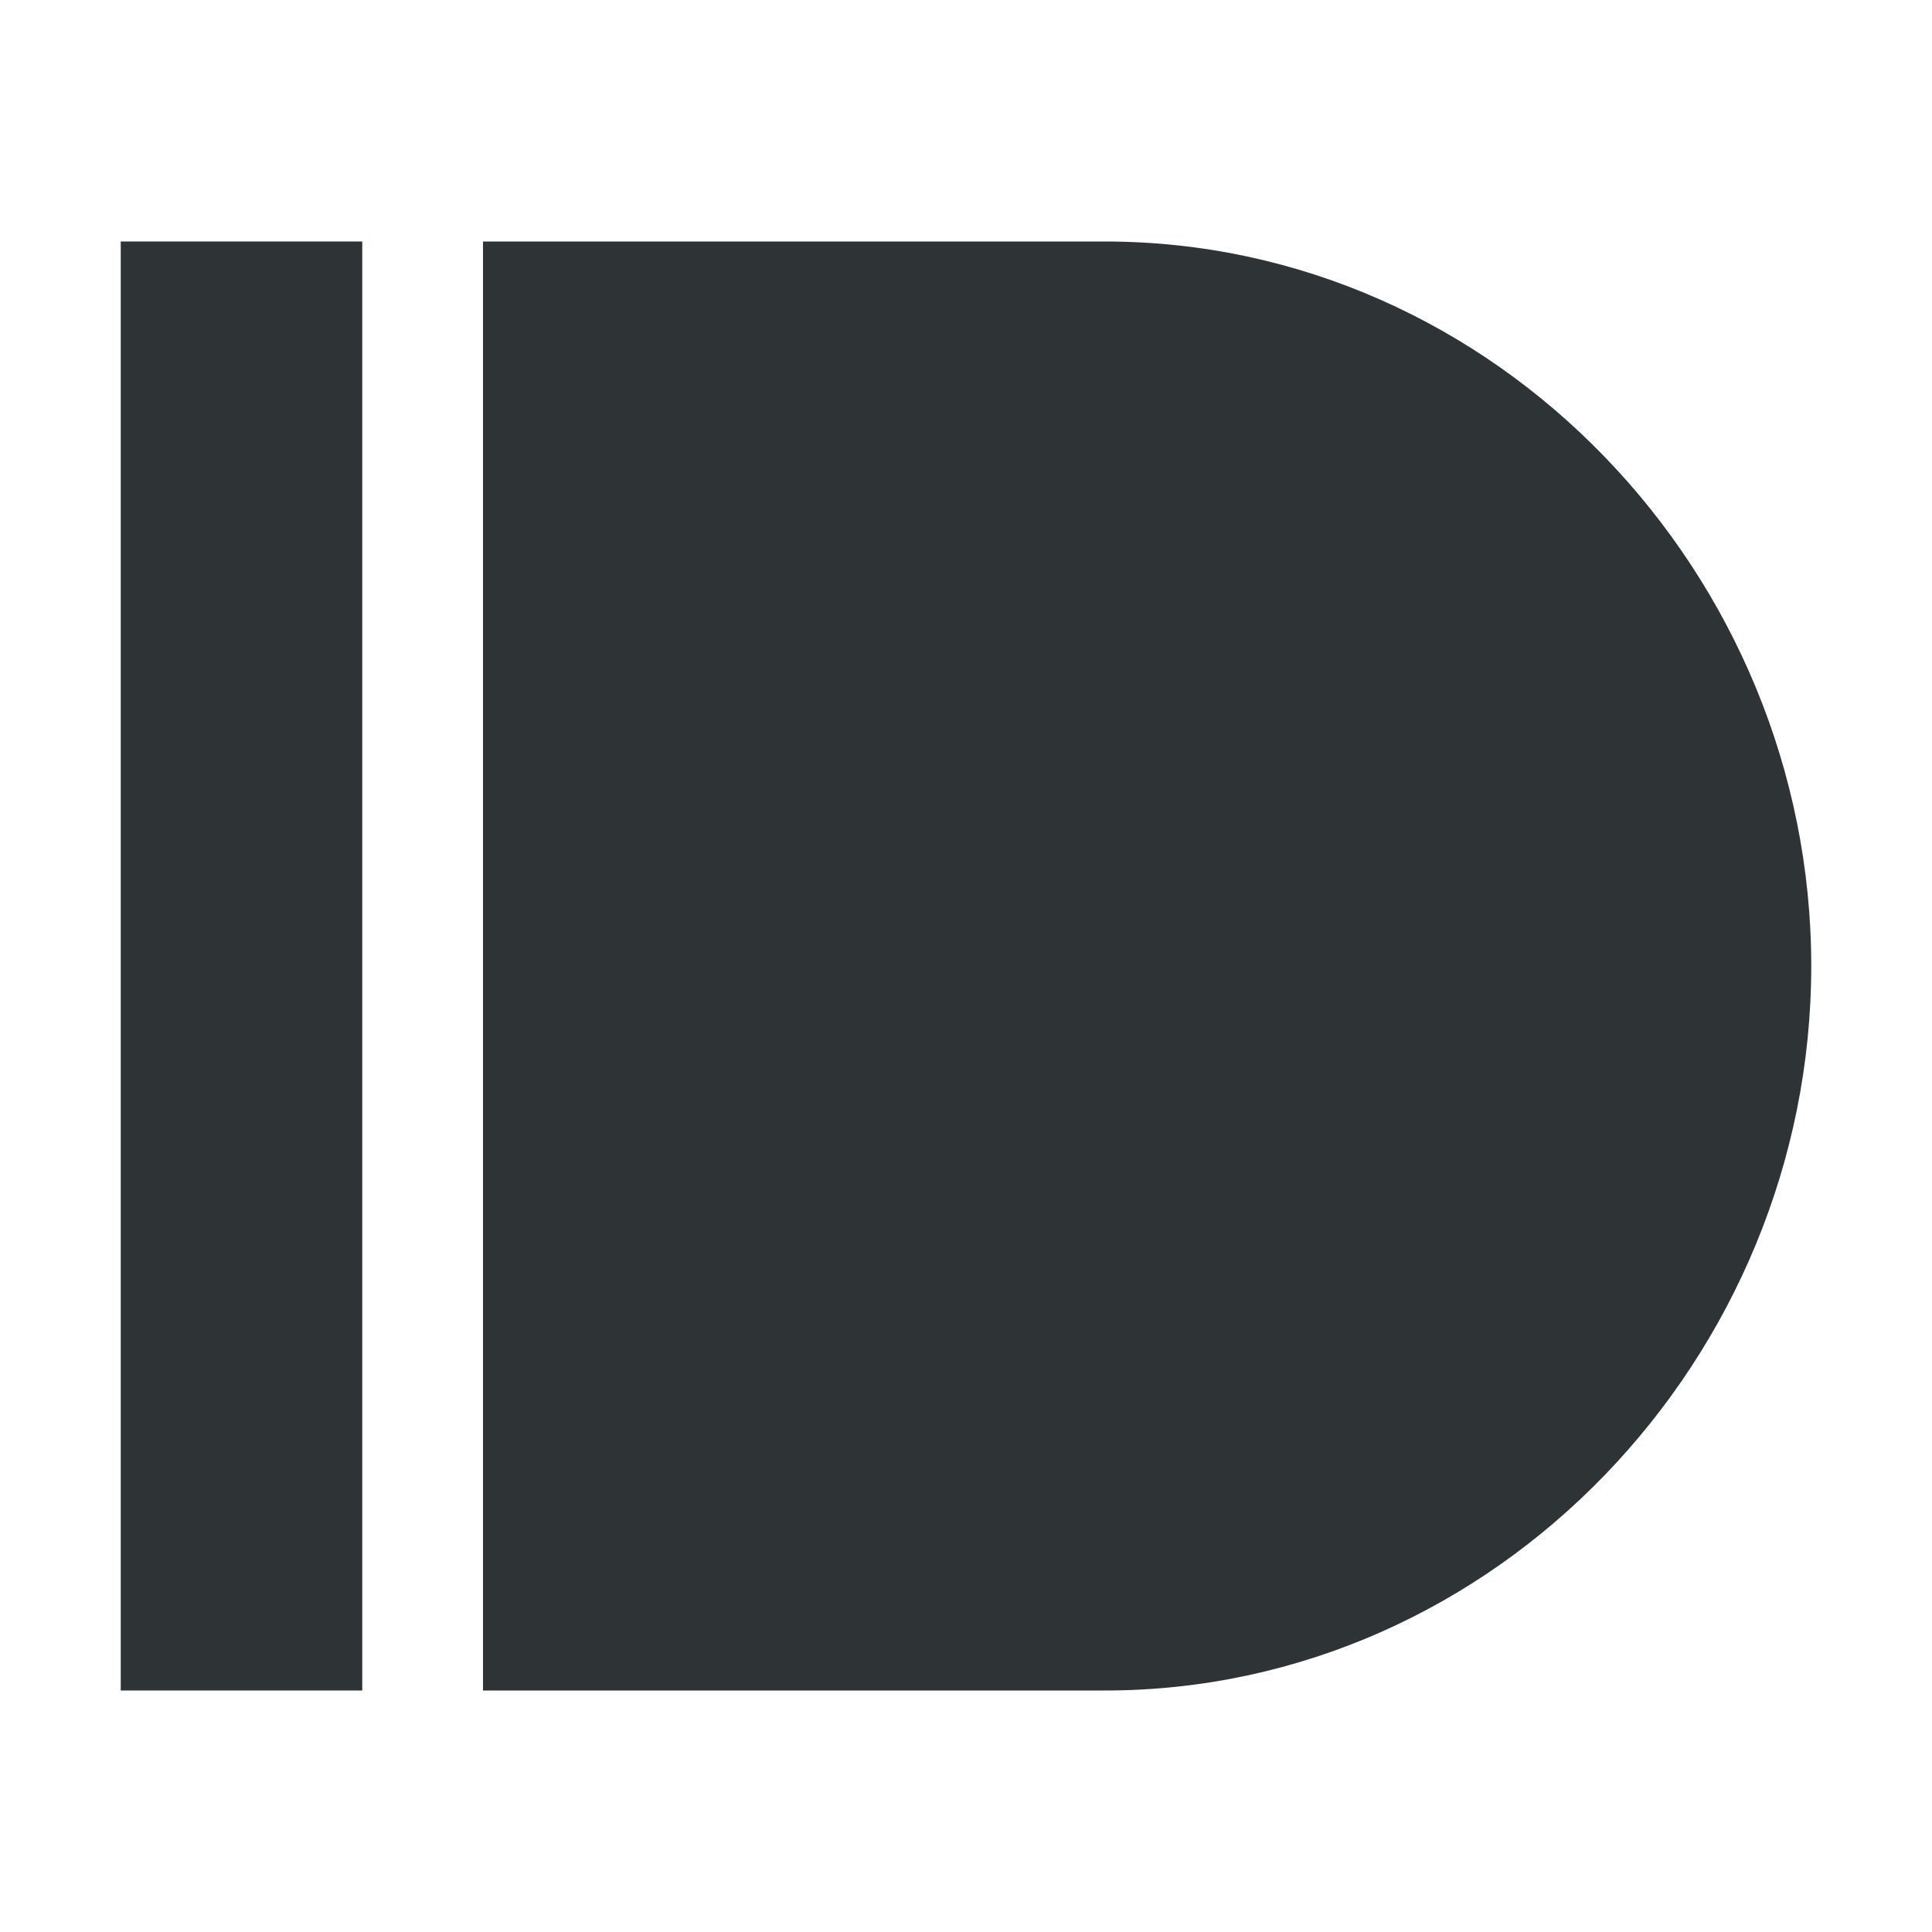 <?xml version="1.0" encoding="UTF-8" standalone="no"?>
<svg xmlns:dc="http://purl.org/dc/elements/1.1/" xmlns:cc="http://creativecommons.org/ns#" xmlns:rdf="http://www.w3.org/1999/02/22-rdf-syntax-ns#" xmlns:svg="http://www.w3.org/2000/svg" xmlns="http://www.w3.org/2000/svg" xmlns:sodipodi="http://sodipodi.sourceforge.net/DTD/sodipodi-0.dtd" xmlns:inkscape="http://www.inkscape.org/namespaces/inkscape" sodipodi:docname="pushbullet.svg" height="16px" width="16px" version="1.1" inkscape:version="0.48.4 r9939" id="svg7391">
   <defs id="defs7403" />
   <sodipodi:namedview bordercolor="#666666" inkscape:pageshadow="2" inkscape:window-y="27" pagecolor="#ffffff" inkscape:window-height="741" inkscape:grid-bbox="true" inkscape:window-maximized="1" inkscape:zoom="1" inkscape:window-x="0" showgrid="false" borderopacity="1.0" inkscape:current-layer="g7399" inkscape:cx="-7.2575708" inkscape:cy="9.6535905" inkscape:window-width="1366" inkscape:pageopacity="0.0" inkscape:document-units="px" id="namedview7393" inkscape:snap-page="true" inkscape:snap-bbox="true">
      <inkscape:grid type="xygrid" id="grid7395" />
   </sodipodi:namedview>
   <g inkscape:label="Layer 1" inkscape:groupmode="layer" id="g7399">
      <g transform="translate(-432,-940.362)" id="g6549" style="fill:#2e3436;fill-opacity:1">
         <rect transform="translate(-256,652.362)" y="288" x="688" height="16" width="16" id="rect6547" style="opacity:0;color:black;fill:#2e3436;fill-opacity:1;fill-rule:evenodd;stroke:none;stroke-width:1;marker:none;visibility:visible;display:inline;overflow:visible;enable-background:accumulate" />
         <path sodipodi:nodetypes="ccsssc" inkscape:connector-curvature="0" id="rect6540" d="m 436,942.362 0,12 5.15,0 c 3.241,0 5.85,-2.759 5.85,-6 0,-3.241 -2.609,-6 -5.85,-6 z" style="color:black;fill:#2e3436;fill-opacity:1;fill-rule:evenodd;stroke:none;stroke-width:1;marker:none;visibility:visible;display:inline;overflow:visible;enable-background:accumulate" />
         <rect transform="translate(-256,652.362)" y="290" x="689" height="12" width="2" id="rect6545" style="color:black;fill:#2e3436;fill-opacity:1;fill-rule:evenodd;stroke:none;stroke-width:1;marker:none;visibility:visible;display:inline;overflow:visible;enable-background:accumulate" />
      </g>
   </g>
</svg>
